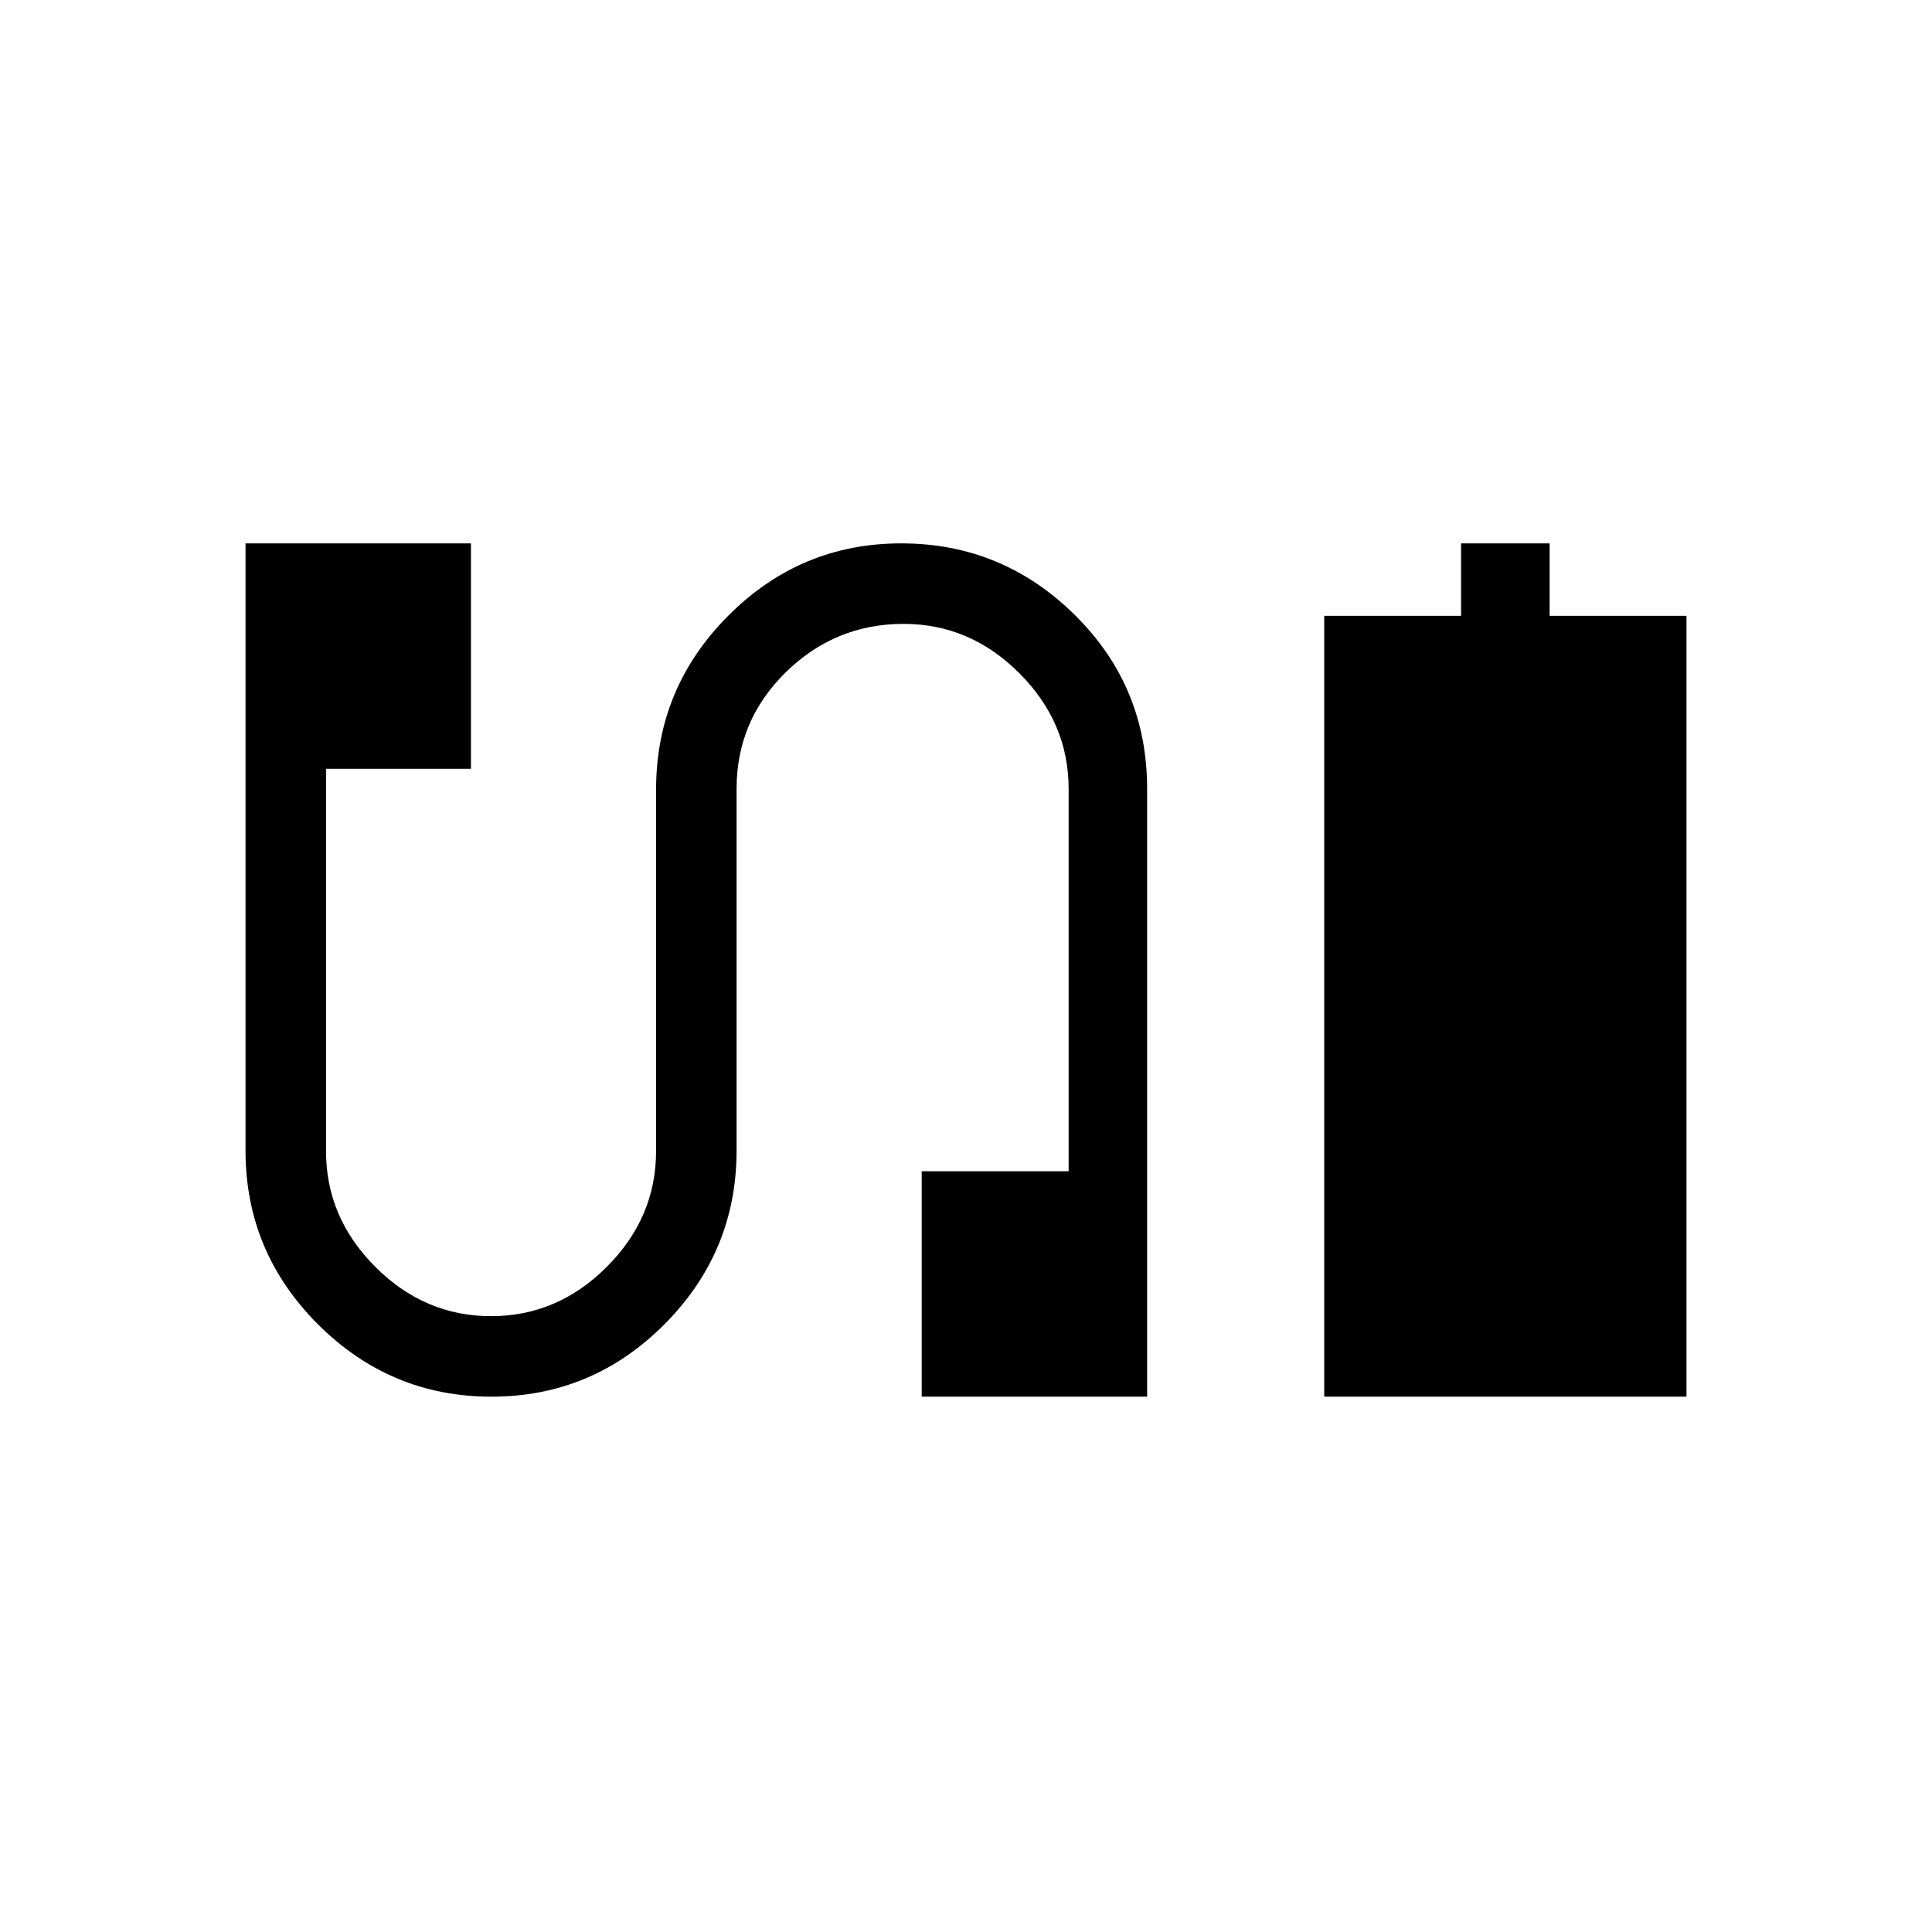 <svg xmlns="http://www.w3.org/2000/svg" height="20" viewBox="0 -960 960 960" width="20"><path d="M658-266v-388h68v-36h44v36h68v388H658Zm-413.83 0Q194-266 158-301.95t-36-86.3V-690h112v112h-72v190q0 33 24.5 57.5T244-306q33 0 57.5-24.5T326-388v-179.65q0-50.39 35.83-86.37 35.83-35.98 86-35.98T534-654.5q36 35.5 36 86.5v302H458v-112h73v-190q0-33-24.5-57.5T449-650q-34 0-58.5 24T366-568v179.65q0 50.39-35.83 86.37-35.83 35.98-86 35.98Z"/></svg>